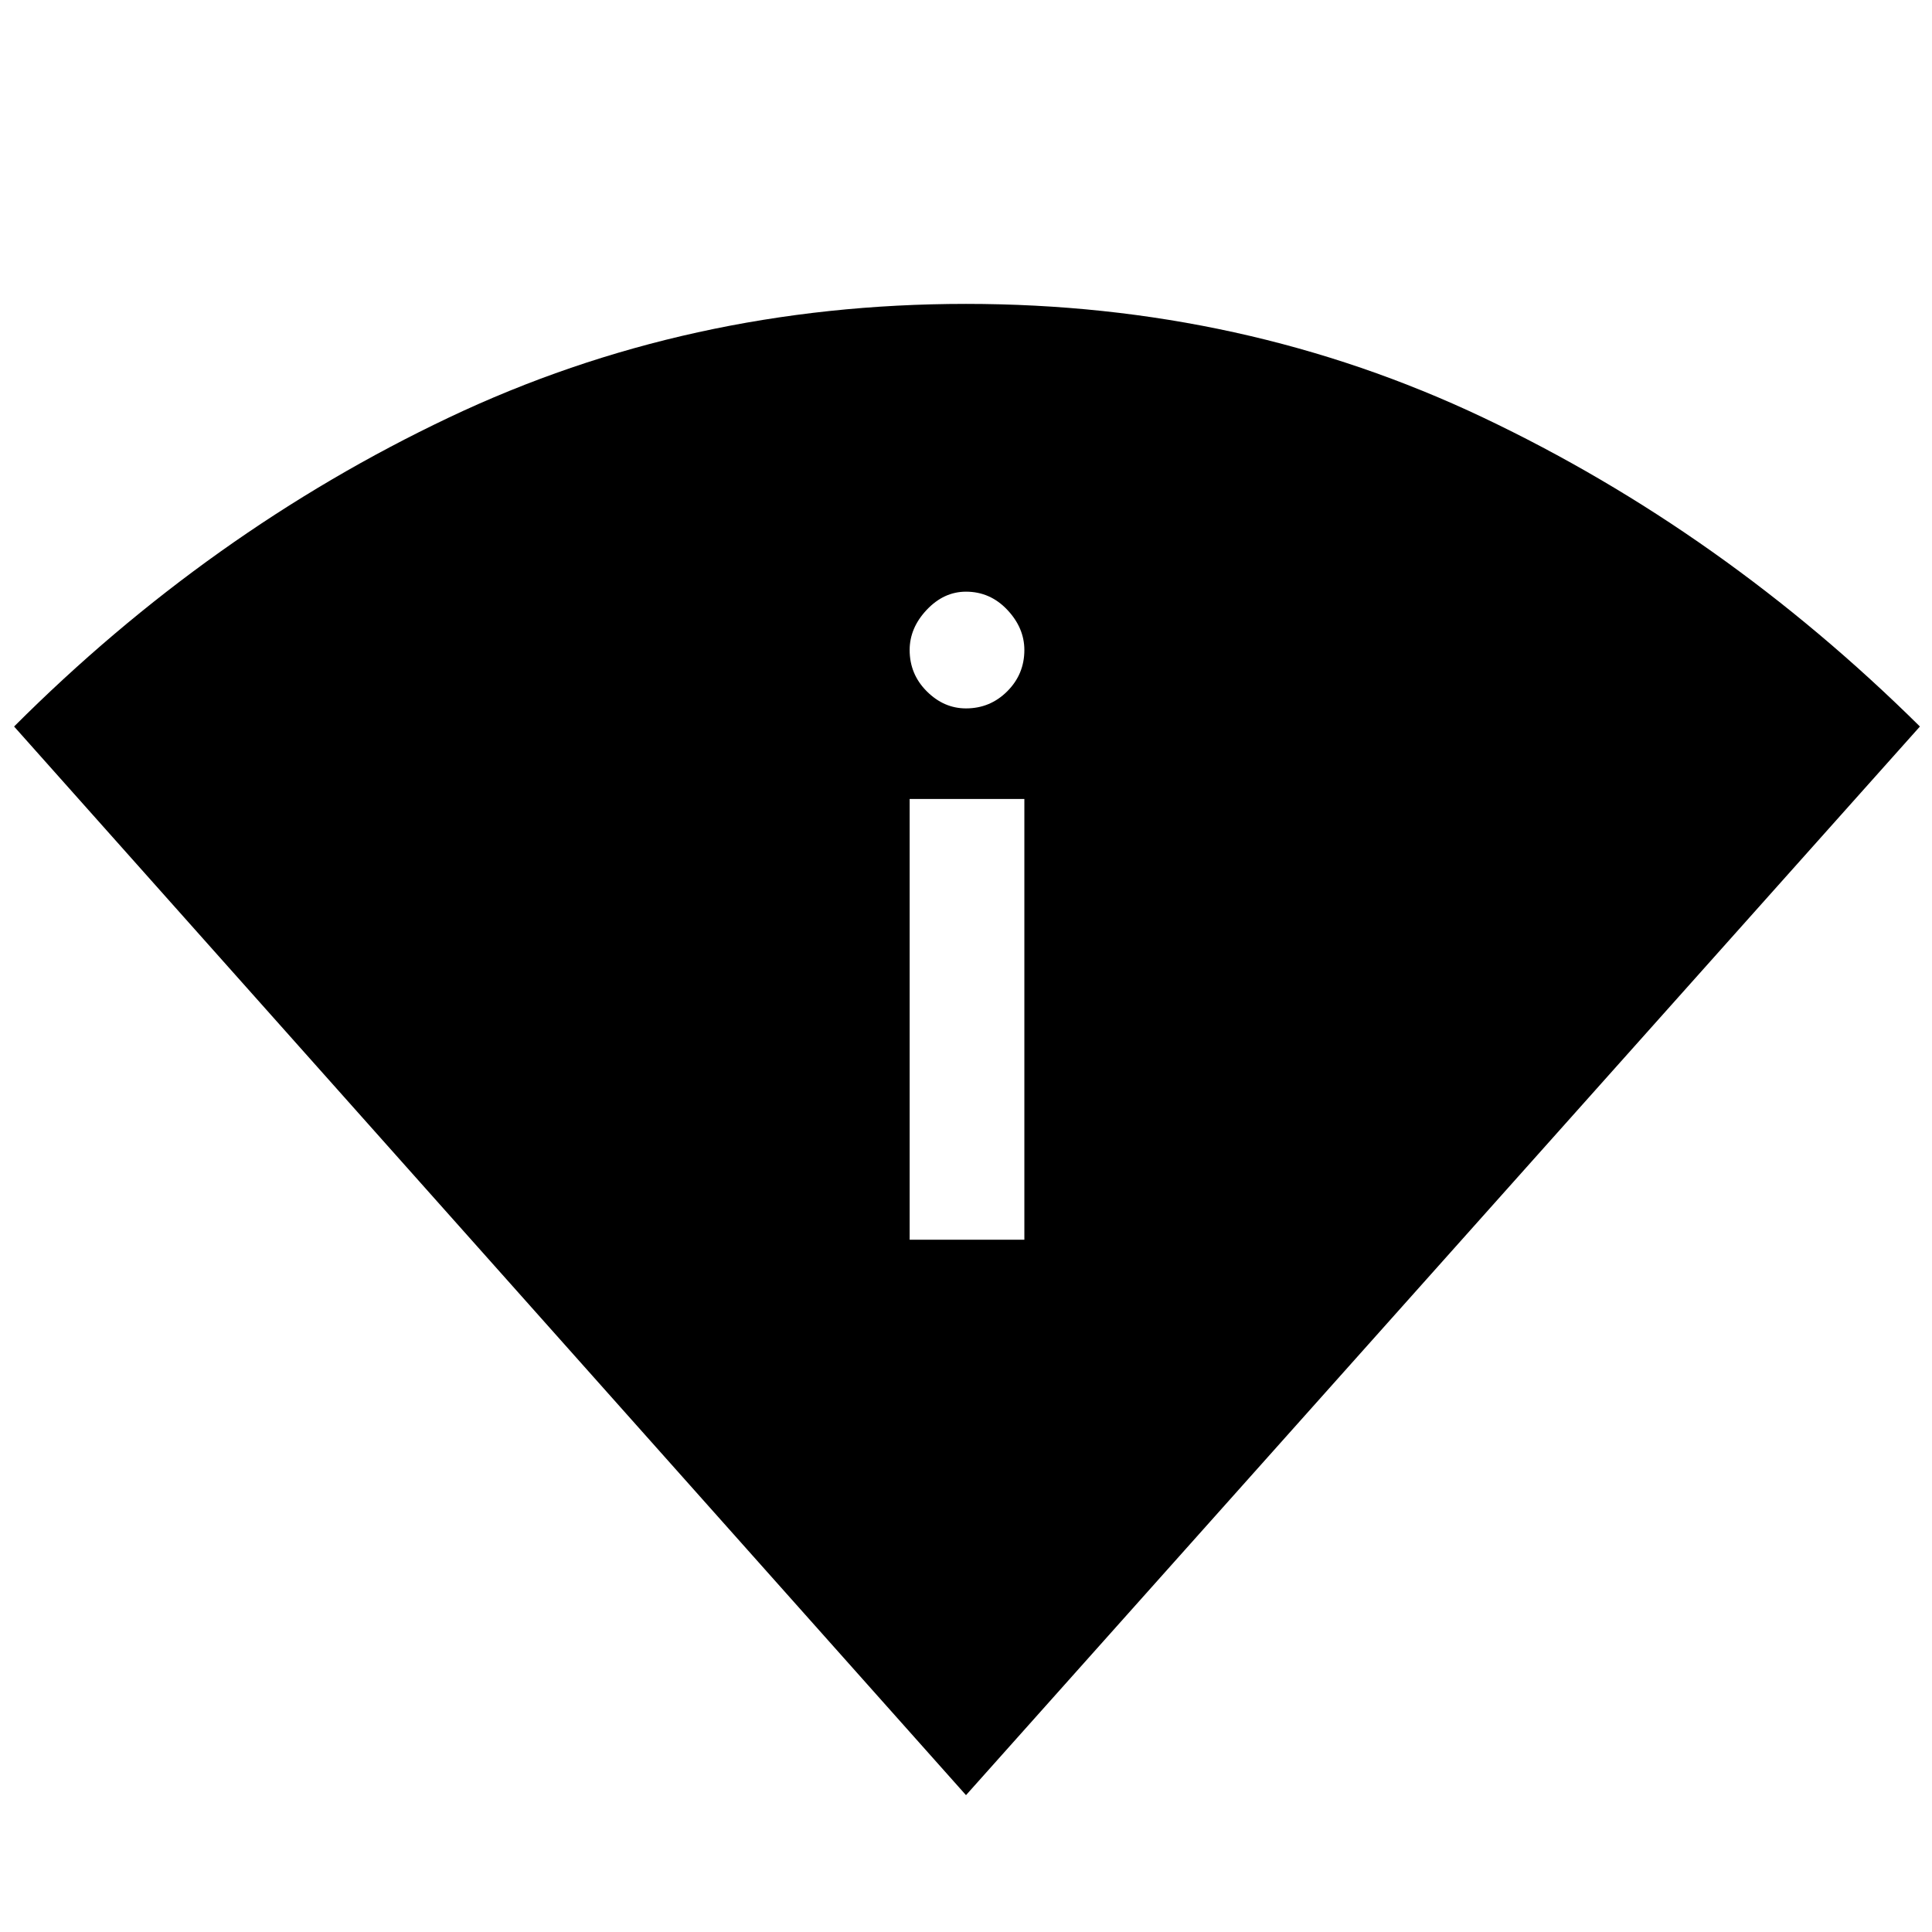 <svg xmlns="http://www.w3.org/2000/svg" height="48" width="48"><path d="M24 44.6 0.35 18.05Q5.2 13.2 11.15 10.375Q17.1 7.55 24 7.55Q30.9 7.55 36.85 10.375Q42.8 13.2 47.7 18.05ZM22.6 30.8H25.45V19.85H22.6ZM24 17.6Q24.6 17.6 25.025 17.175Q25.45 16.75 25.45 16.15Q25.45 15.6 25.025 15.15Q24.6 14.7 24 14.7Q23.45 14.7 23.025 15.15Q22.6 15.6 22.6 16.15Q22.6 16.75 23.025 17.175Q23.45 17.6 24 17.6Z"/></svg>
